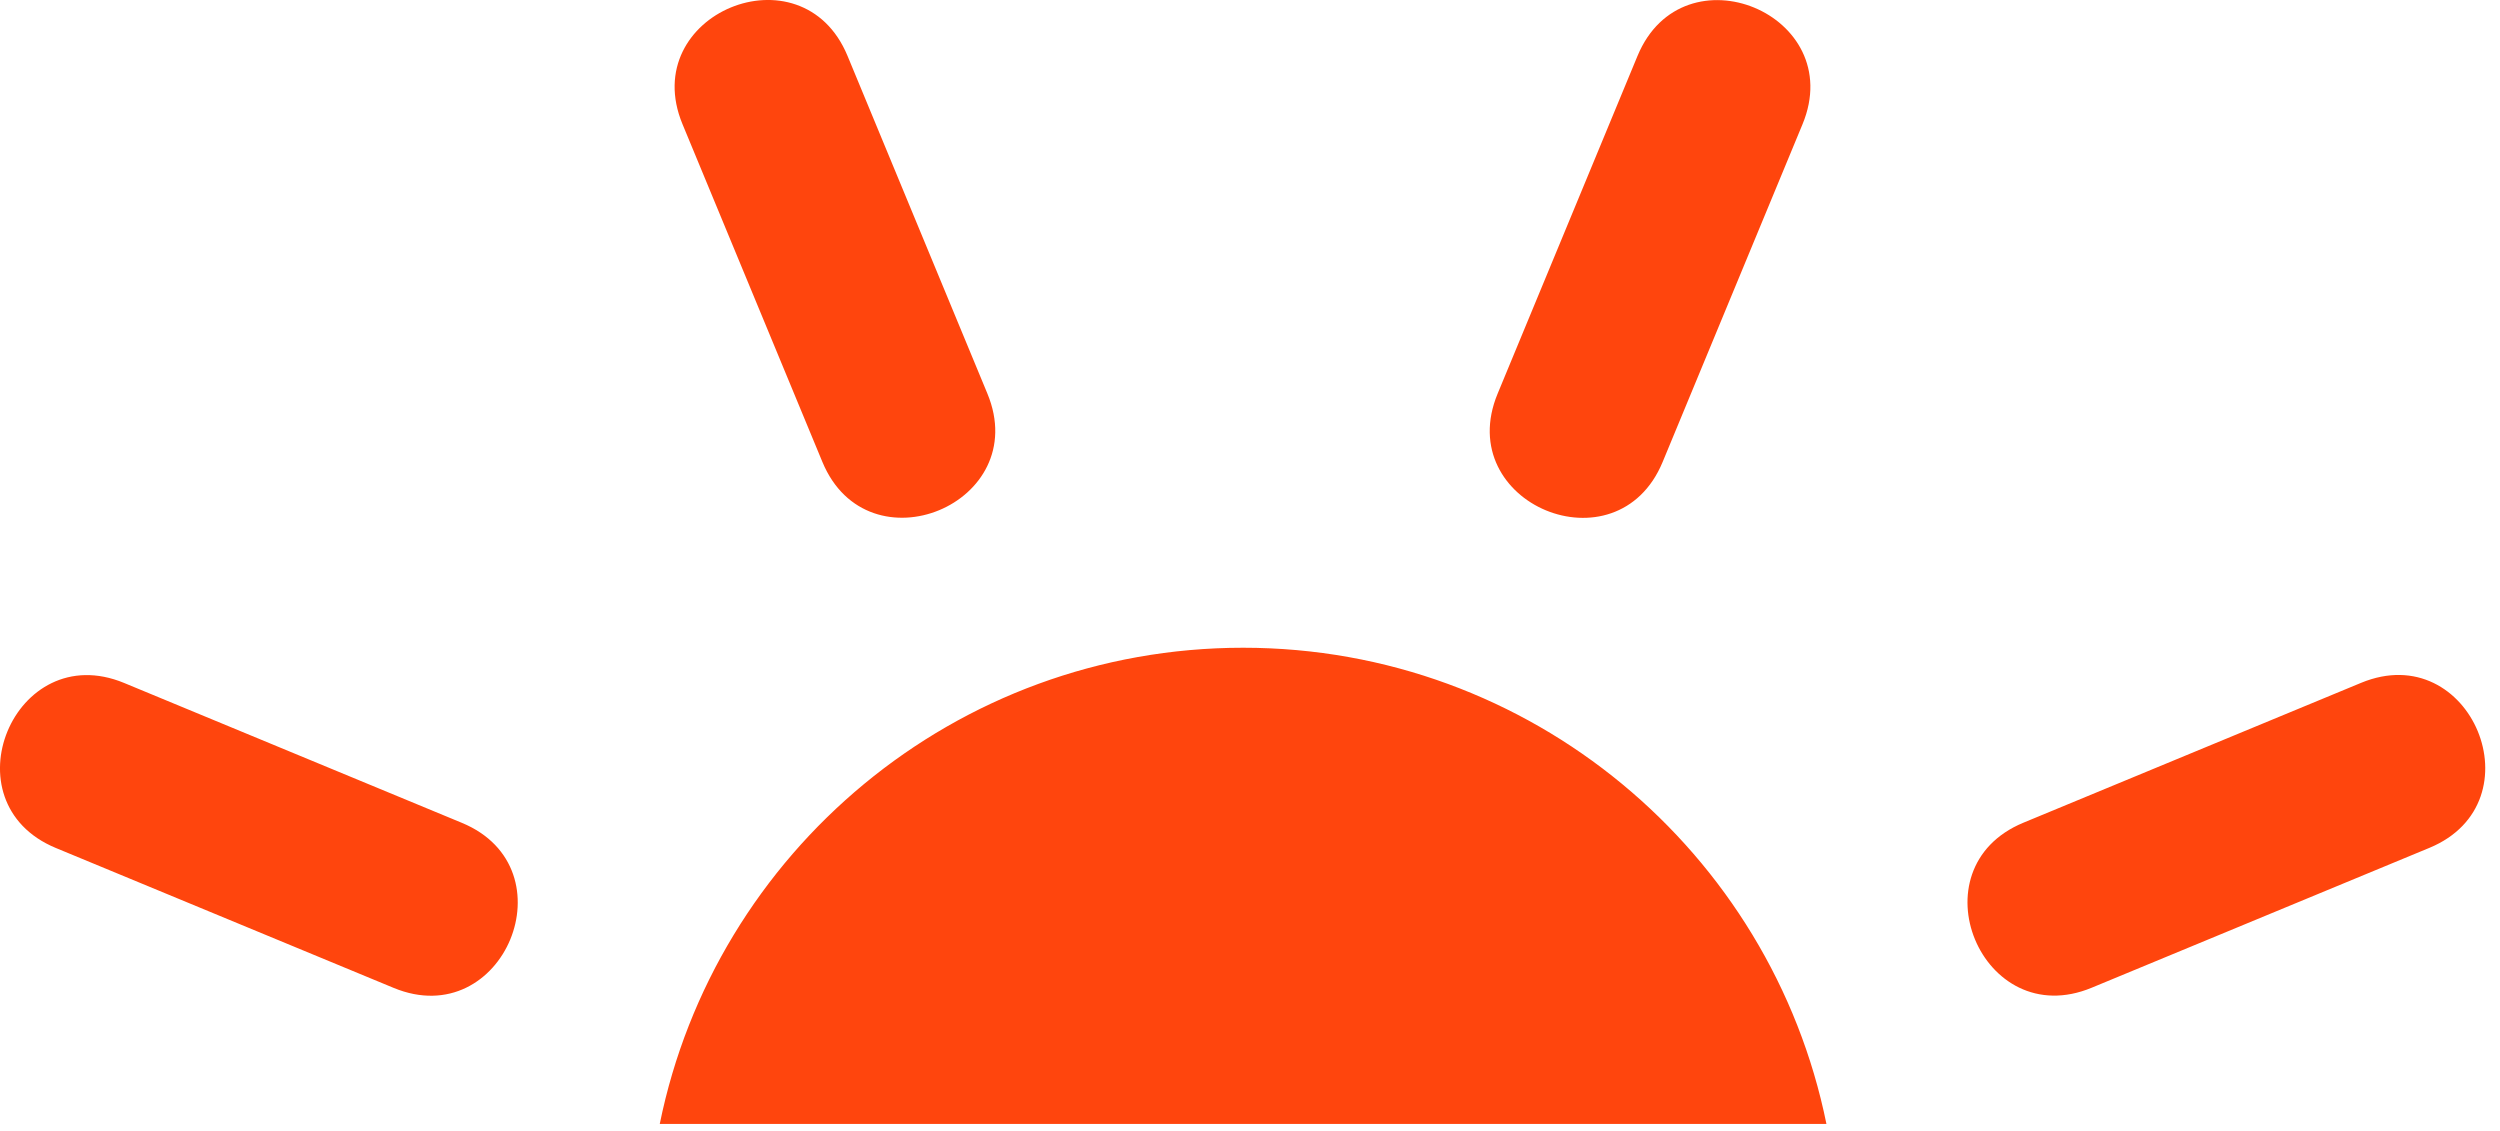 <svg width="42" height="19" viewBox="0 0 42 19" fill="none" xmlns="http://www.w3.org/2000/svg">
<path fill-rule="evenodd" clip-rule="evenodd" d="M30.282 2.088L27.932 7.762C27.166 9.61 24.394 8.462 25.16 6.614L27.51 0.94C28.276 -0.908 31.048 0.24 30.282 2.088ZM40.814 14.244L35.14 16.594C33.292 17.36 32.144 14.588 33.992 13.822L39.666 11.472C41.514 10.706 42.662 13.478 40.814 14.244ZM6.612 16.596L0.938 14.246C-0.91 13.48 0.238 10.708 2.086 11.474L7.76 13.824C9.608 14.59 8.46 17.362 6.612 16.596ZM14.238 0.938L16.588 6.612C17.354 8.46 14.582 9.608 13.816 7.76L11.466 2.086C10.7 0.238 13.472 -0.91 14.238 0.938ZM11.084 18.882H30.684C29.758 14.318 25.722 10.882 20.884 10.882C16.046 10.882 12.011 14.318 11.084 18.882Z" fill="#FF450D"/>
</svg>
